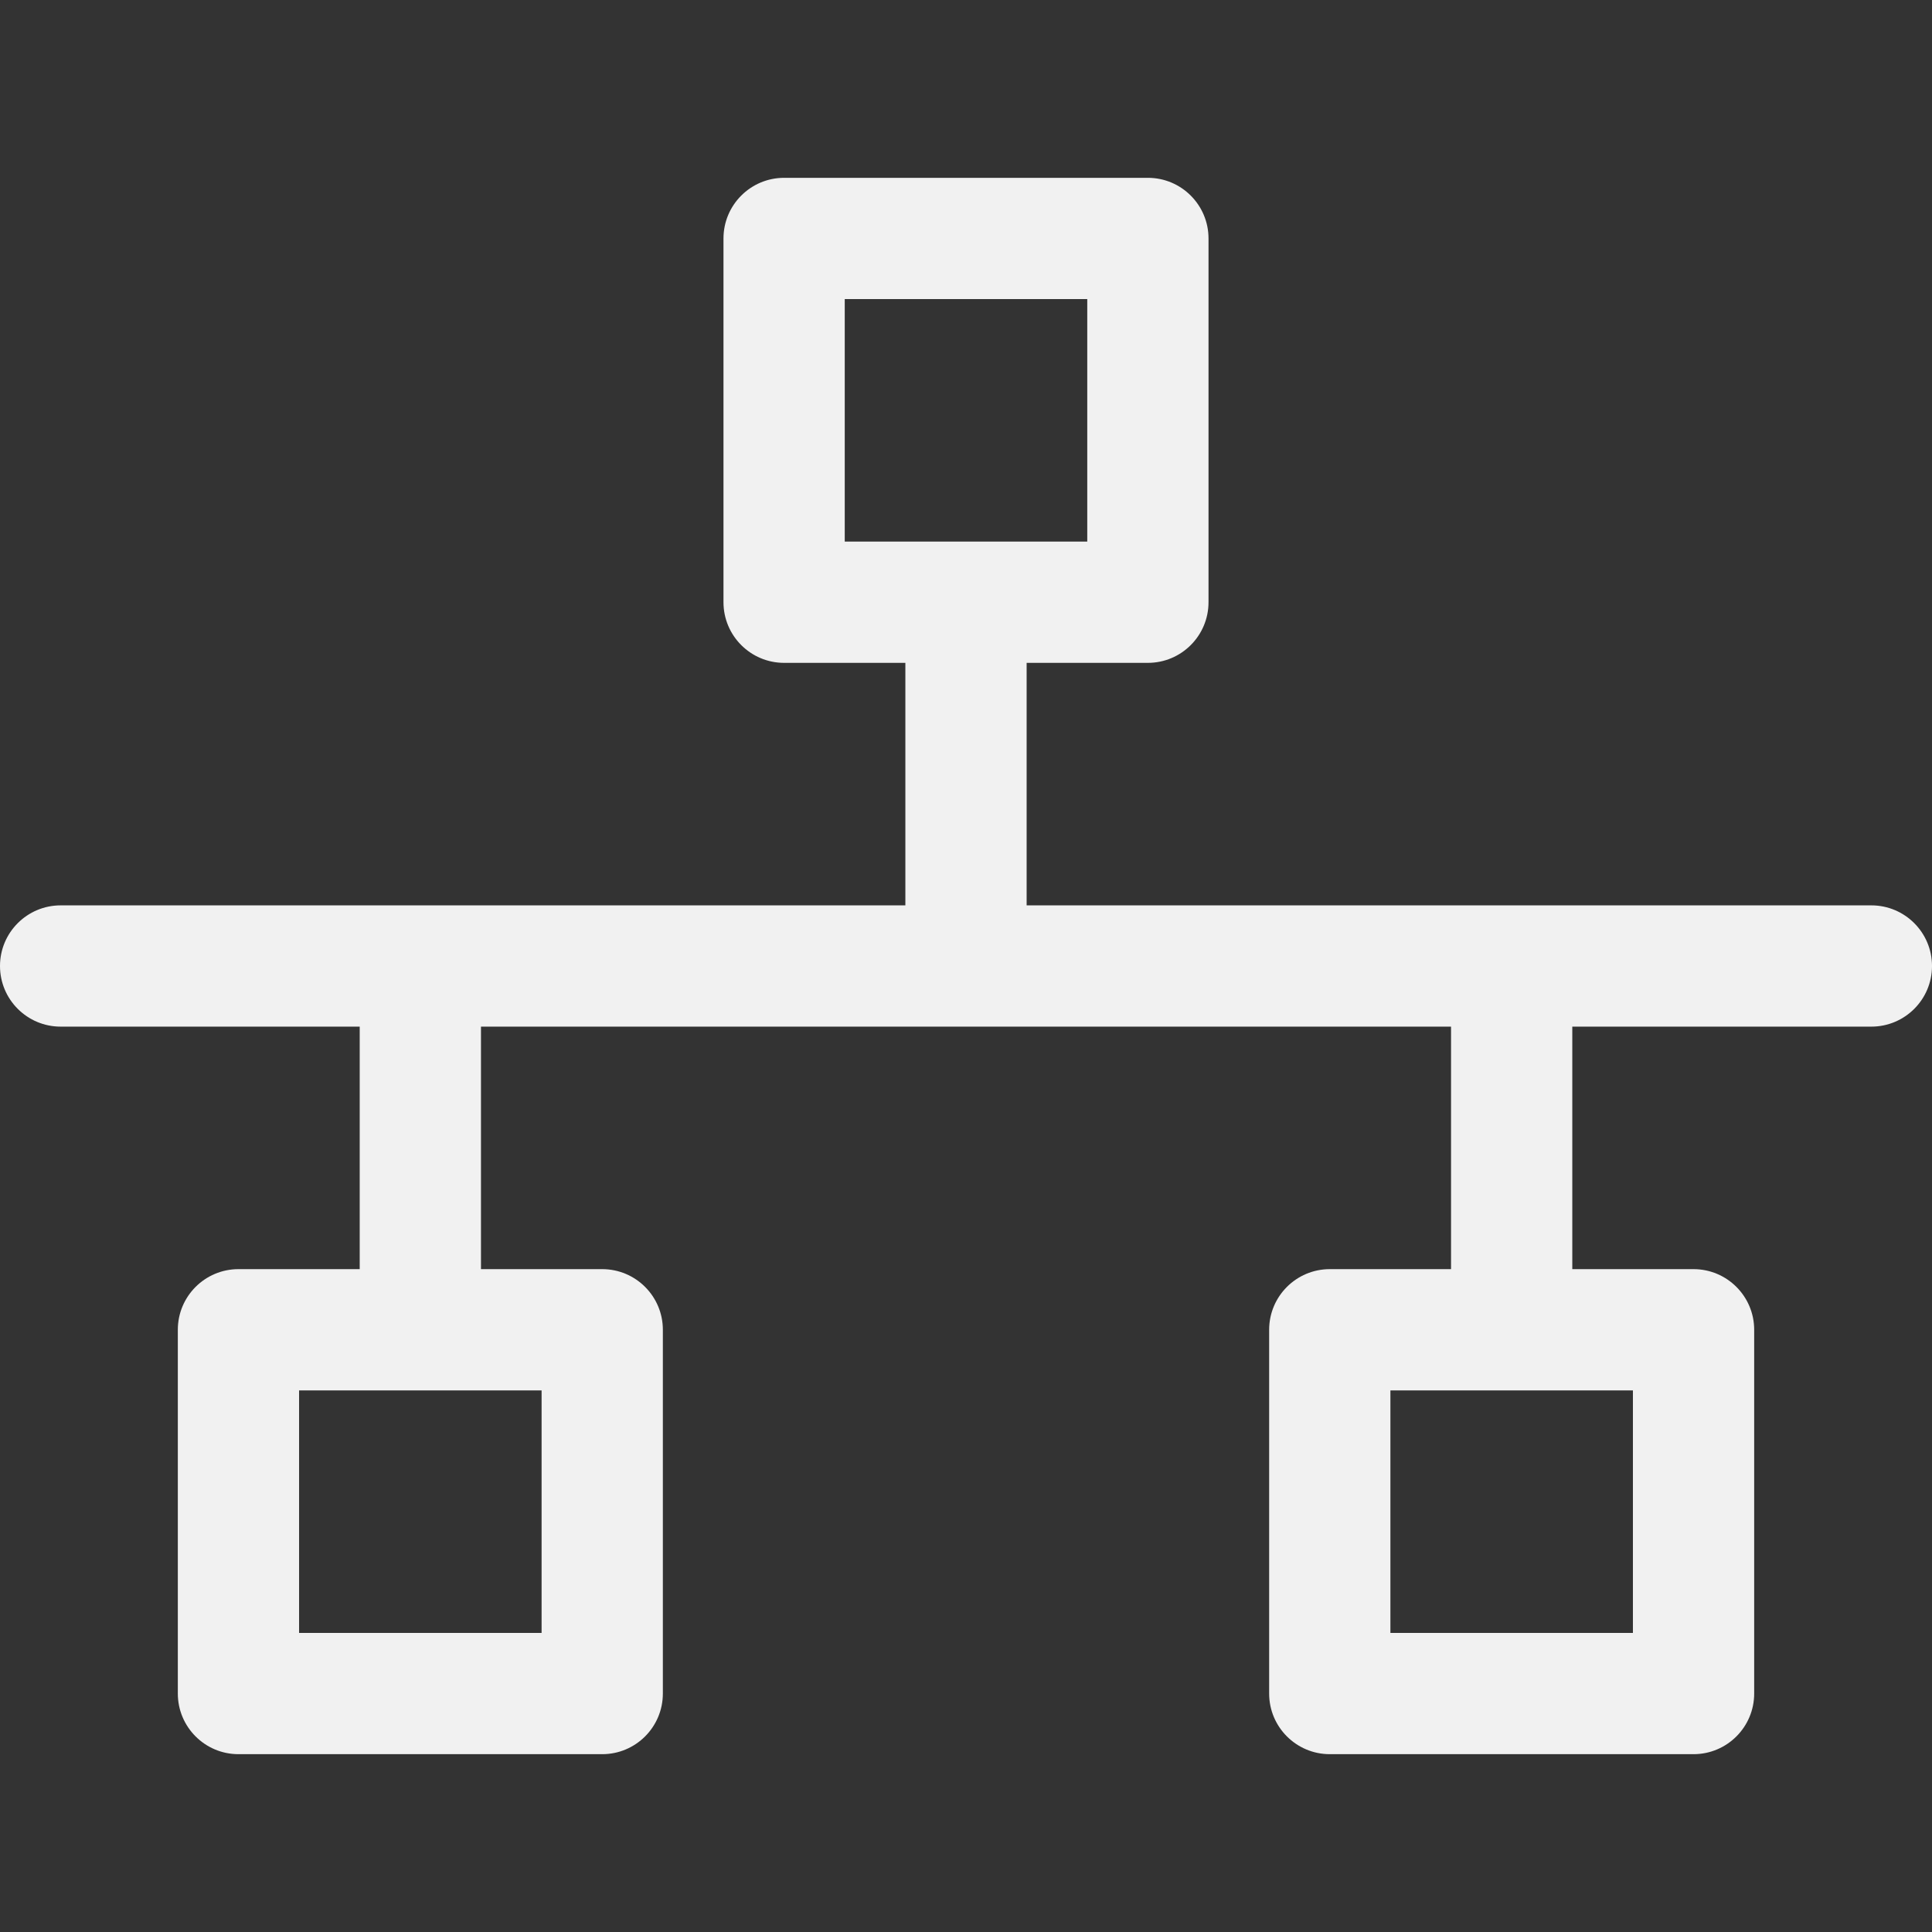 <svg xmlns="http://www.w3.org/2000/svg" xmlns:xlink="http://www.w3.org/1999/xlink" version="1.1" id="Layer_1" x="0px" y="0px" viewBox="0 0 509.856 509.856" style="enable-background:new 0 0 509.856 509.856;" xml:space="preserve">
<rect x="0" y="0" width="509.856" height="509.856" fill="#333333" stroke="none"/>
<g>
	<g>
		<path d="M493.856,238.928H270.928v-64h32c8.832,0,16-7.168,16-16v-96c0-8.832-7.168-16-16-16h-96c-8.832,0-16,7.168-16,16v96    c0,8.832,7.168,16,16,16h32v64H16c-8.832,0-16,7.168-16,16c0,8.832,7.168,16,16,16h78.928v64h-32c-8.832,0-16,7.168-16,16v96    c0,8.832,7.168,16,16,16h96c8.832,0,16-7.168,16-16v-96c0-8.832-7.168-16-16-16h-32v-64h256v64h-32c-8.832,0-16,7.168-16,16v96    c0,8.832,7.168,16,16,16h96c8.832,0,16-7.168,16-16v-96c0-8.832-7.168-16-16-16h-32v-64h78.928c8.832,0,16-7.168,16-16    C509.856,246.096,502.688,238.928,493.856,238.928z M142.928,366.928v64h-64v-64H142.928z M222.928,142.928v-64h64v64H222.928z     M430.928,366.928v64h-64v-64H430.928z" fill="#f1f1f1"/>
	</g>
</g>
<g>
</g>
<g>
</g>
<g>
</g>
<g>
</g>
<g>
</g>
<g>
</g>
<g>
</g>
<g>
</g>
<g>
</g>
<g>
</g>
<g>
</g>
<g>
</g>
<g>
</g>
<g>
</g>
<g>
</g>
</svg>